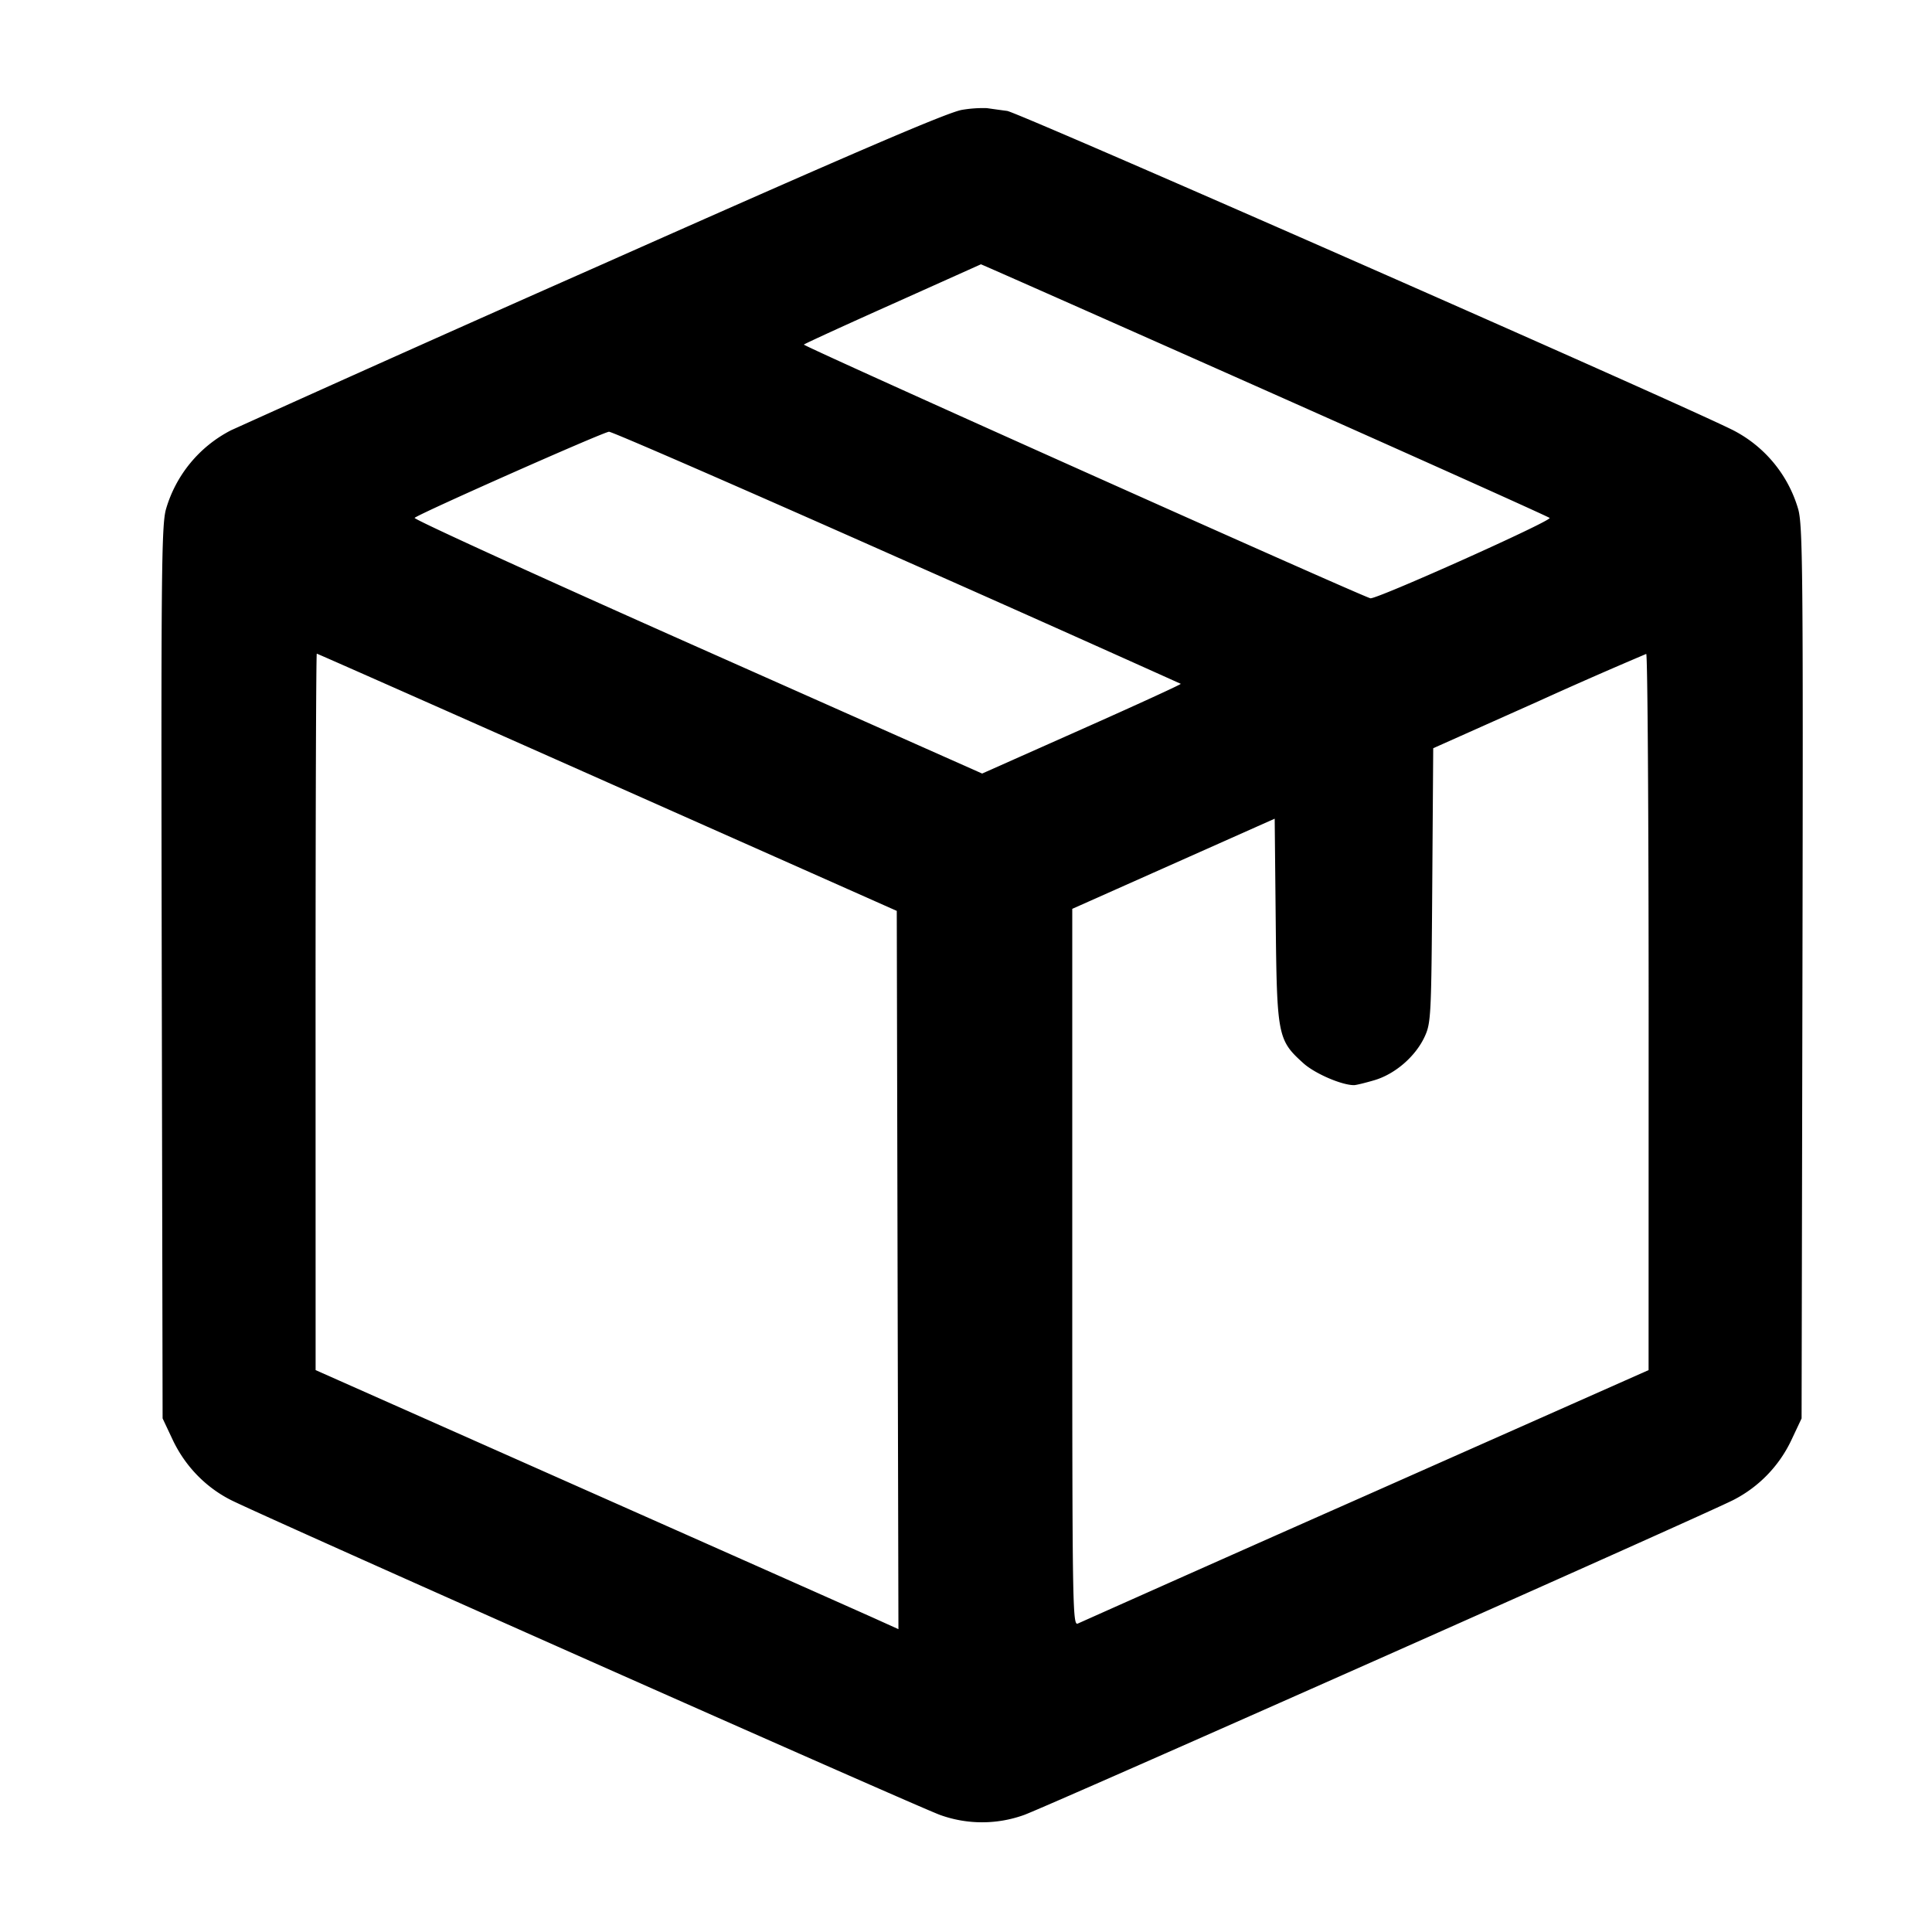 <svg width="36" height="36" fill="none" xmlns="http://www.w3.org/2000/svg"><path d="M17.932 2.046c-.252.036-1.999.786-6.837 2.936a906.708 906.708 0 0 0-6.789 3.035 2.407 2.407 0 0 0-1.212 1.467c-.086.3-.094 1.177-.08 8.64l.016 8.306.189.401c.231.487.613.882 1.084 1.12.616.311 12.81 5.725 13.217 5.869a2.309 2.309 0 0 0 1.56 0c.407-.144 12.601-5.558 13.217-5.869a2.408 2.408 0 0 0 1.084-1.12l.189-.401.016-8.306c.014-7.463.006-8.34-.08-8.64a2.41 2.41 0 0 0-1.209-1.466c-.974-.493-13.316-5.922-13.53-5.951a35.436 35.436 0 0 1-.377-.052 2.347 2.347 0 0 0-.458.031m5.626 5.217c2.899 1.289 5.292 2.364 5.317 2.388.051.051-3.235 1.524-3.34 1.497-.198-.052-10.581-4.702-10.556-4.727.016-.017.764-.36 1.661-.761l1.638-.735c.004-.003 2.38 1.049 5.28 2.338m-6.843 3.119a914.662 914.662 0 0 1 5.287 2.36c.01.01-.819.39-1.842.845l-1.859.827-5.31-2.36c-2.92-1.298-5.29-2.379-5.265-2.404.074-.074 3.518-1.601 3.622-1.605.053-.003 2.468 1.049 5.367 2.337m-5.397 4.195 5.392 2.396.015 6.692.016 6.692-.436-.197c-.239-.108-2.683-1.194-5.43-2.413L5.881 25.53l-.001-6.675c0-3.671.01-6.675.023-6.675.012 0 2.449 1.079 5.415 2.397m19.402 4.278-.001 6.675-5.264 2.335a1631.736 1631.736 0 0 0-5.37 2.387c-.1.05-.105-.286-.105-6.632v-6.685l1.886-.84 1.886-.84.019 1.897c.022 2.153.036 2.227.516 2.66.213.192.712.408.943.408.038 0 .21-.042.383-.093.385-.115.761-.441.932-.807.12-.258.126-.38.143-2.824l.018-2.554 1.962-.876a85.064 85.064 0 0 1 2.007-.881c.025-.003.045 2.999.045 6.67" fill="currentColor" fill-rule="evenodd"/></svg>